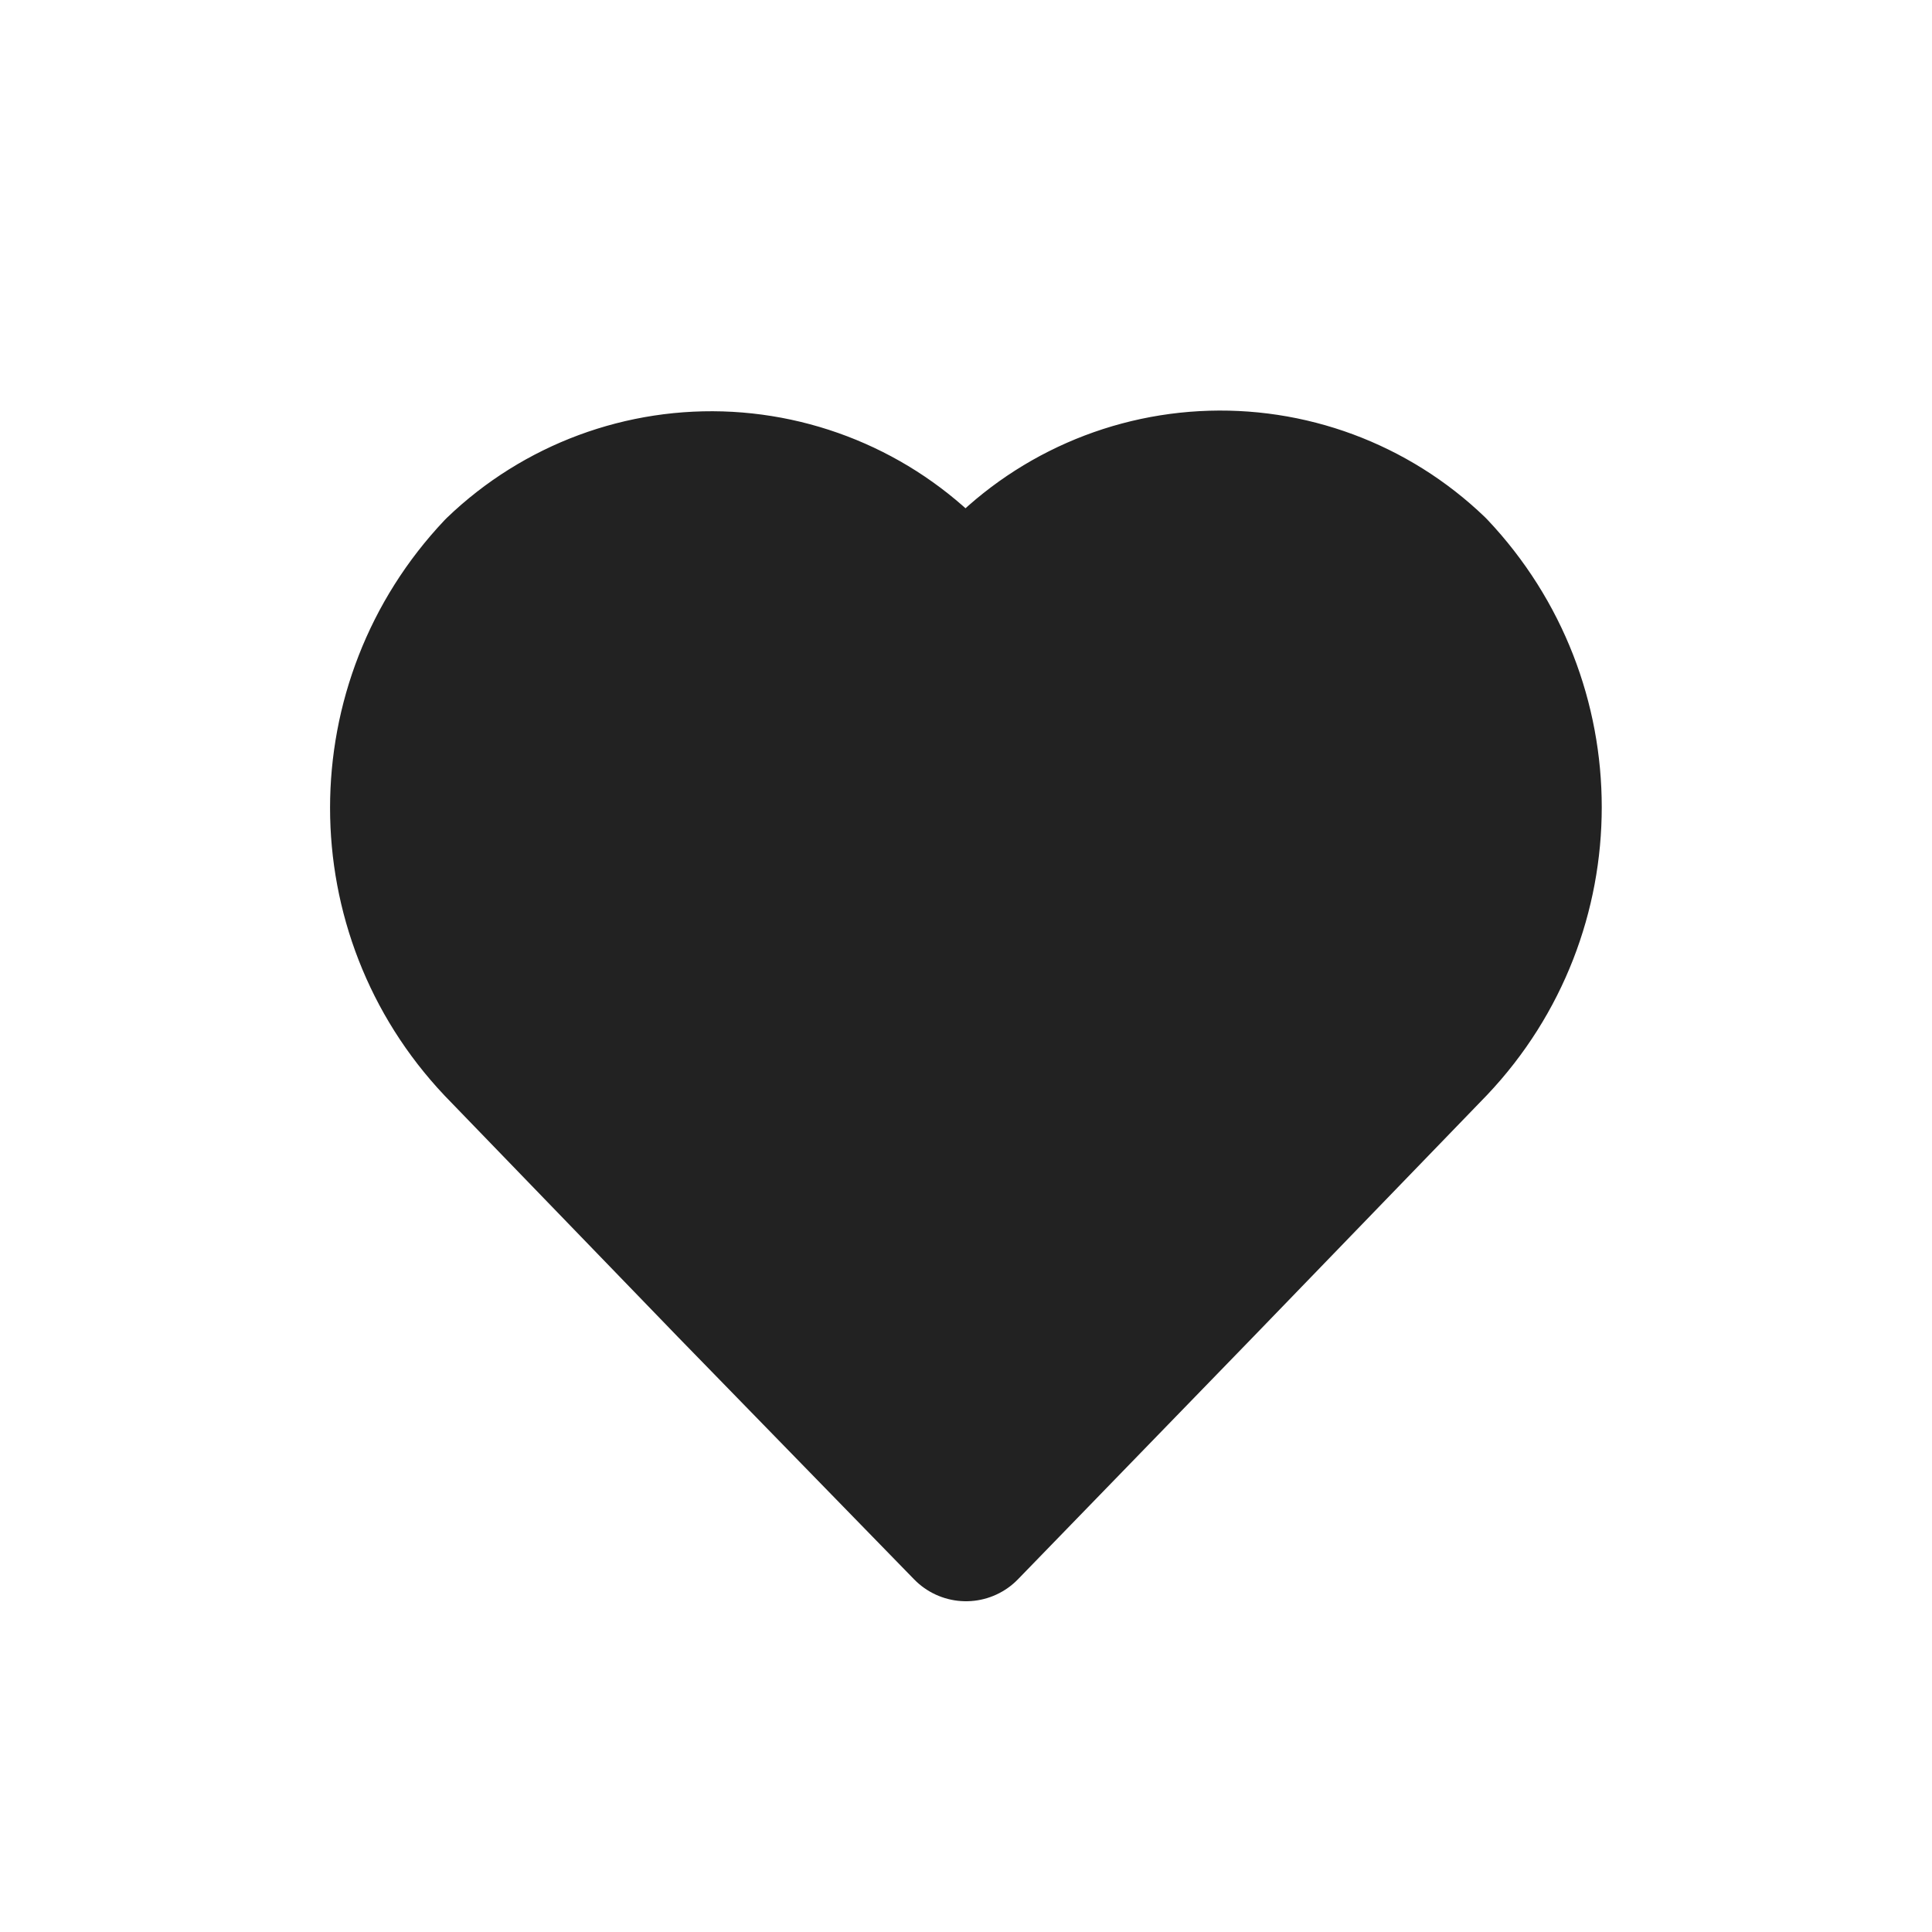 <svg width="20" height="20" viewBox="0 0 20 20" fill="none" xmlns="http://www.w3.org/2000/svg">
<path fill-rule="evenodd" clip-rule="evenodd" d="M10 15.826L7.564 13.326L5.147 10.826C3.84 9.444 3.84 7.282 5.147 5.9C5.787 5.285 6.655 4.963 7.541 5.012C8.428 5.062 9.254 5.477 9.822 6.159L10 6.333L10.176 6.152C10.744 5.469 11.57 5.054 12.457 5.005C13.343 4.956 14.21 5.277 14.851 5.893C16.158 7.274 16.158 9.437 14.851 10.818L12.434 13.318L10 15.826Z" fill="#222222" stroke="#222222" stroke-width="1.5" stroke-linecap="round" stroke-linejoin="round"/>
</svg>
